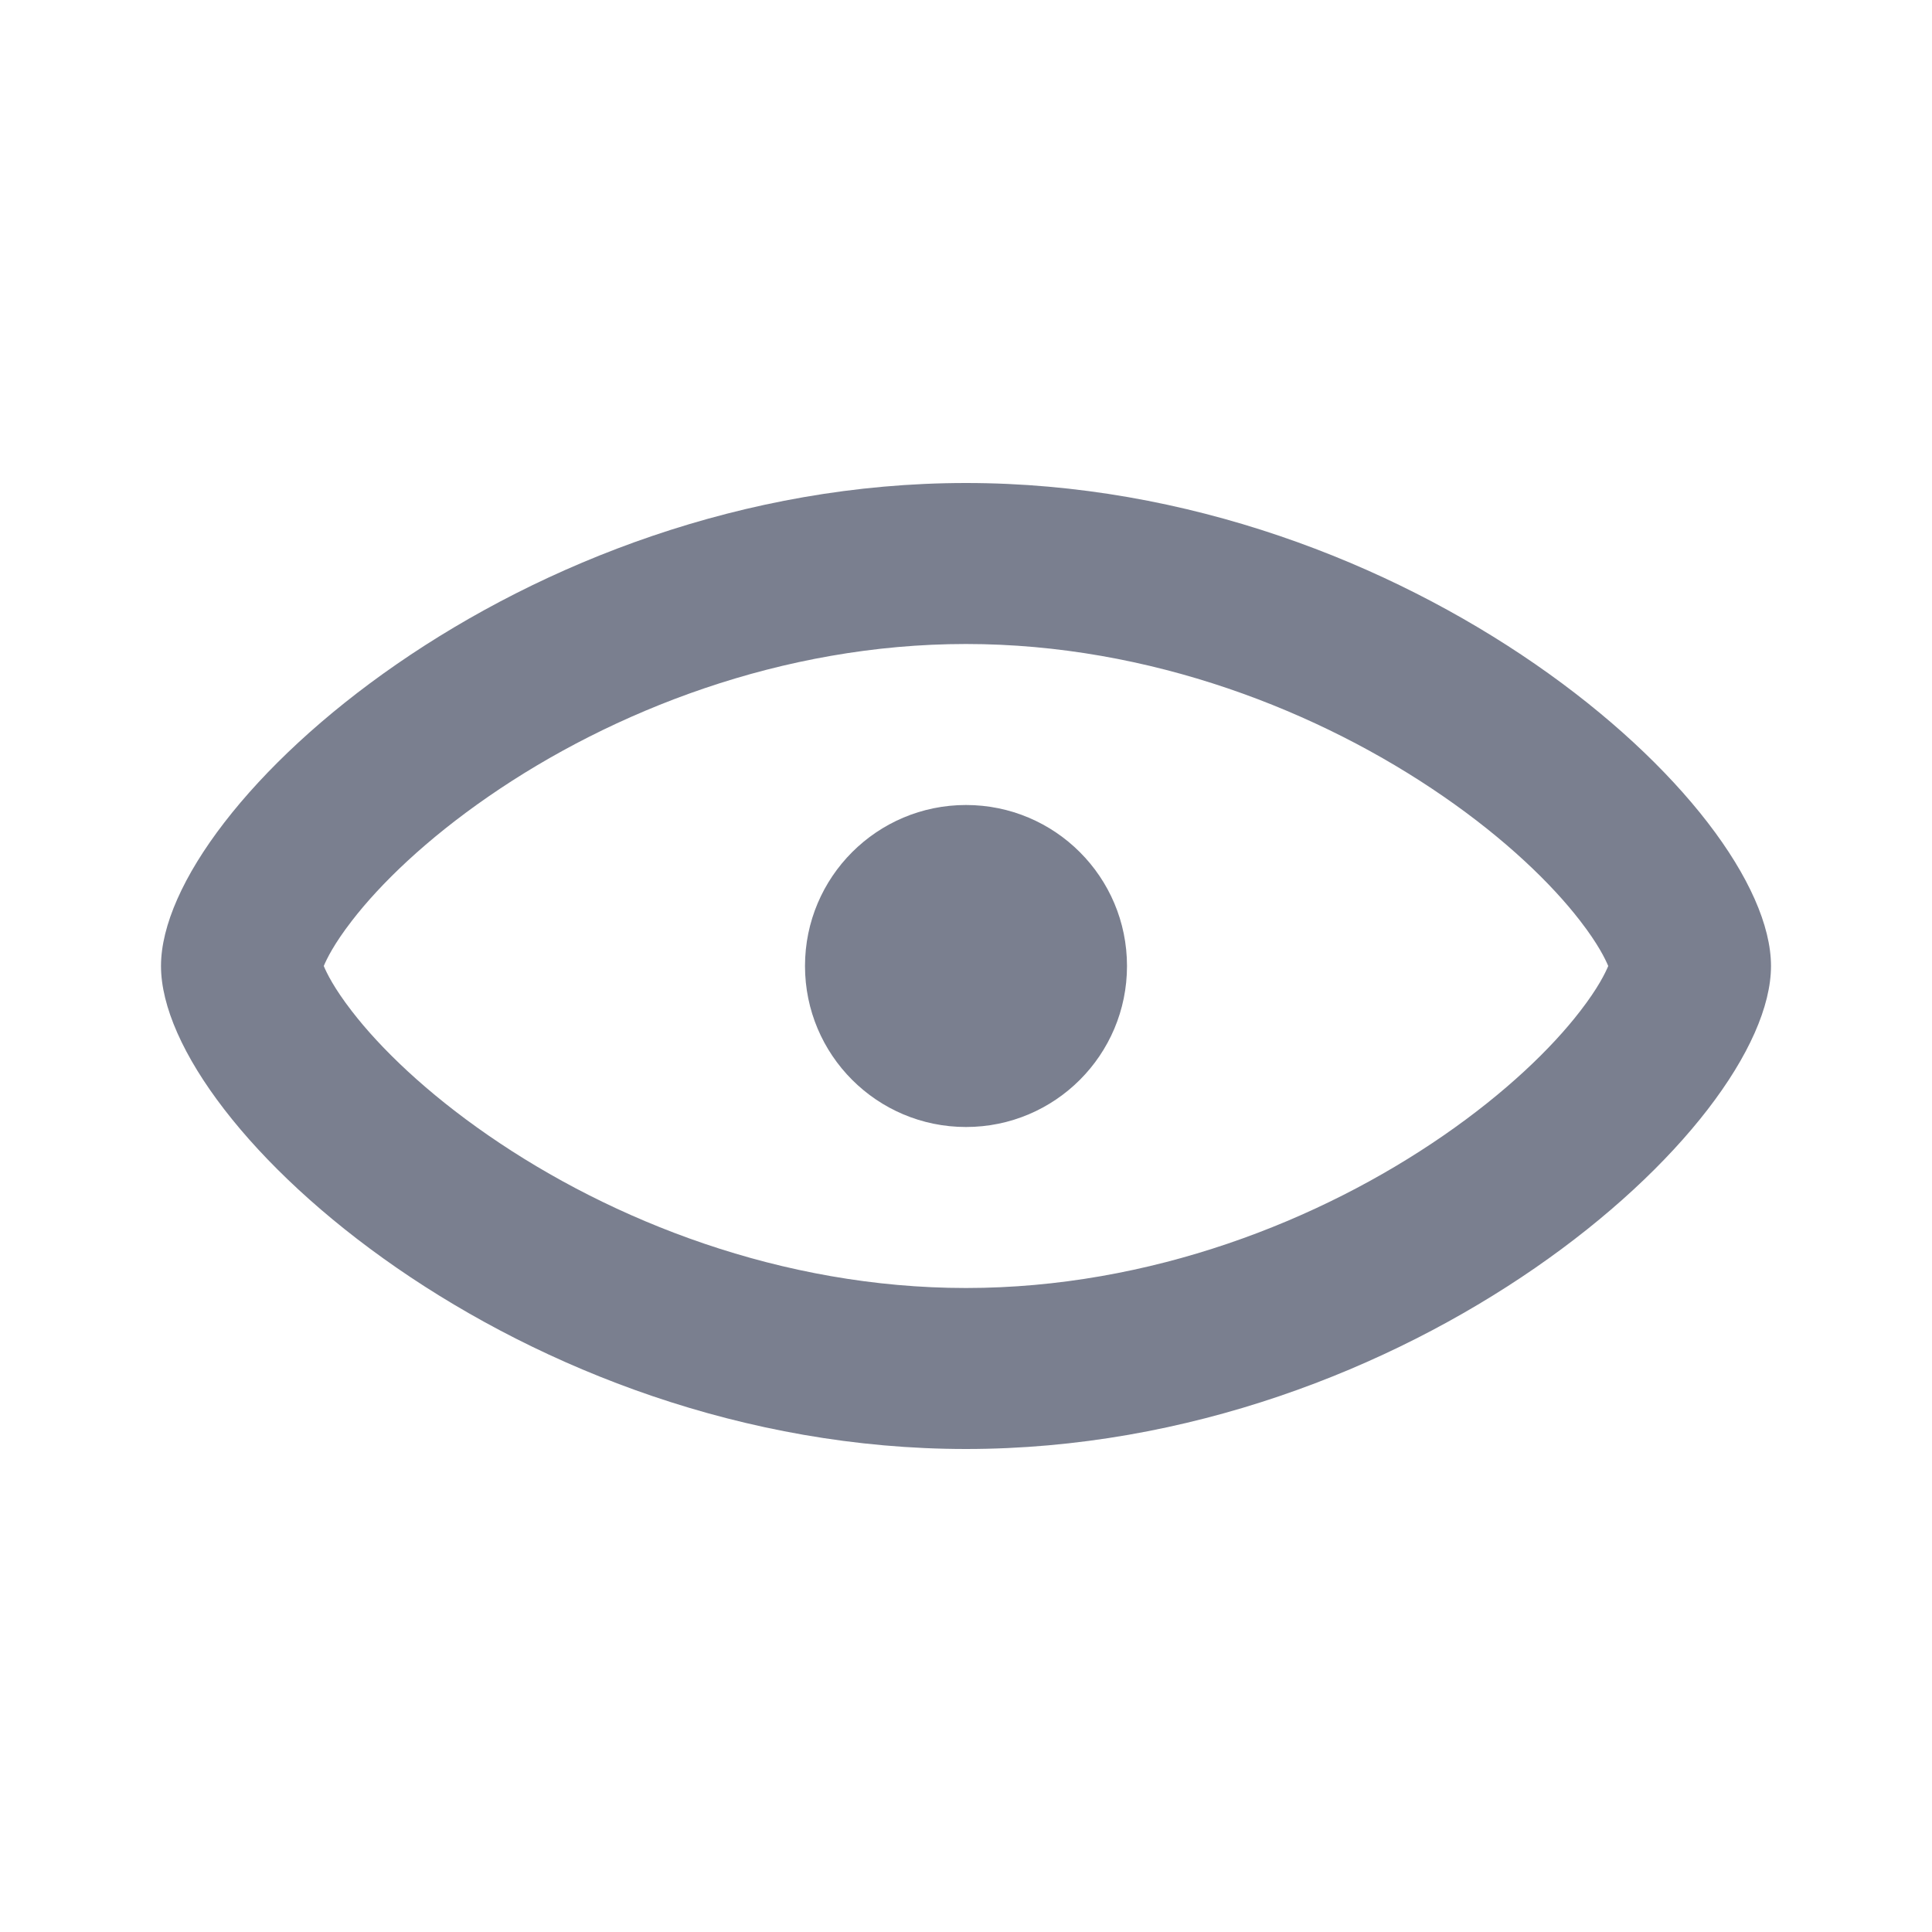 <svg width="24" height="24" viewBox="0 0 24 24" fill="none" xmlns="http://www.w3.org/2000/svg">
<path fill-rule="evenodd" clip-rule="evenodd" d="M19.978 12C19.942 11.914 19.852 11.727 19.63 11.44C19.272 10.975 18.7 10.425 17.934 9.896C16.399 8.835 14.288 8 12 8C9.712 8 7.601 8.835 6.066 9.896C5.3 10.425 4.728 10.975 4.37 11.44C4.148 11.727 4.058 11.914 4.022 12C4.058 12.086 4.148 12.273 4.37 12.56C4.728 13.025 5.3 13.575 6.066 14.104C7.601 15.165 9.712 16 12 16C14.288 16 16.399 15.165 17.934 14.104C18.7 13.575 19.272 13.025 19.63 12.56C19.852 12.273 19.942 12.086 19.978 12ZM12 18C17.523 18 22 14 22 12C22 10 17.523 6 12 6C6.477 6 2 10 2 12C2 14 6.477 18 12 18Z" fill="#7A7F8F"/>
<path d="M14 12C14 13.105 13.105 14 12 14C10.895 14 10 13.105 10 12C10 10.895 10.895 10 12 10C13.105 10 14 10.895 14 12Z" fill="#7A7F8F"/>
</svg>
